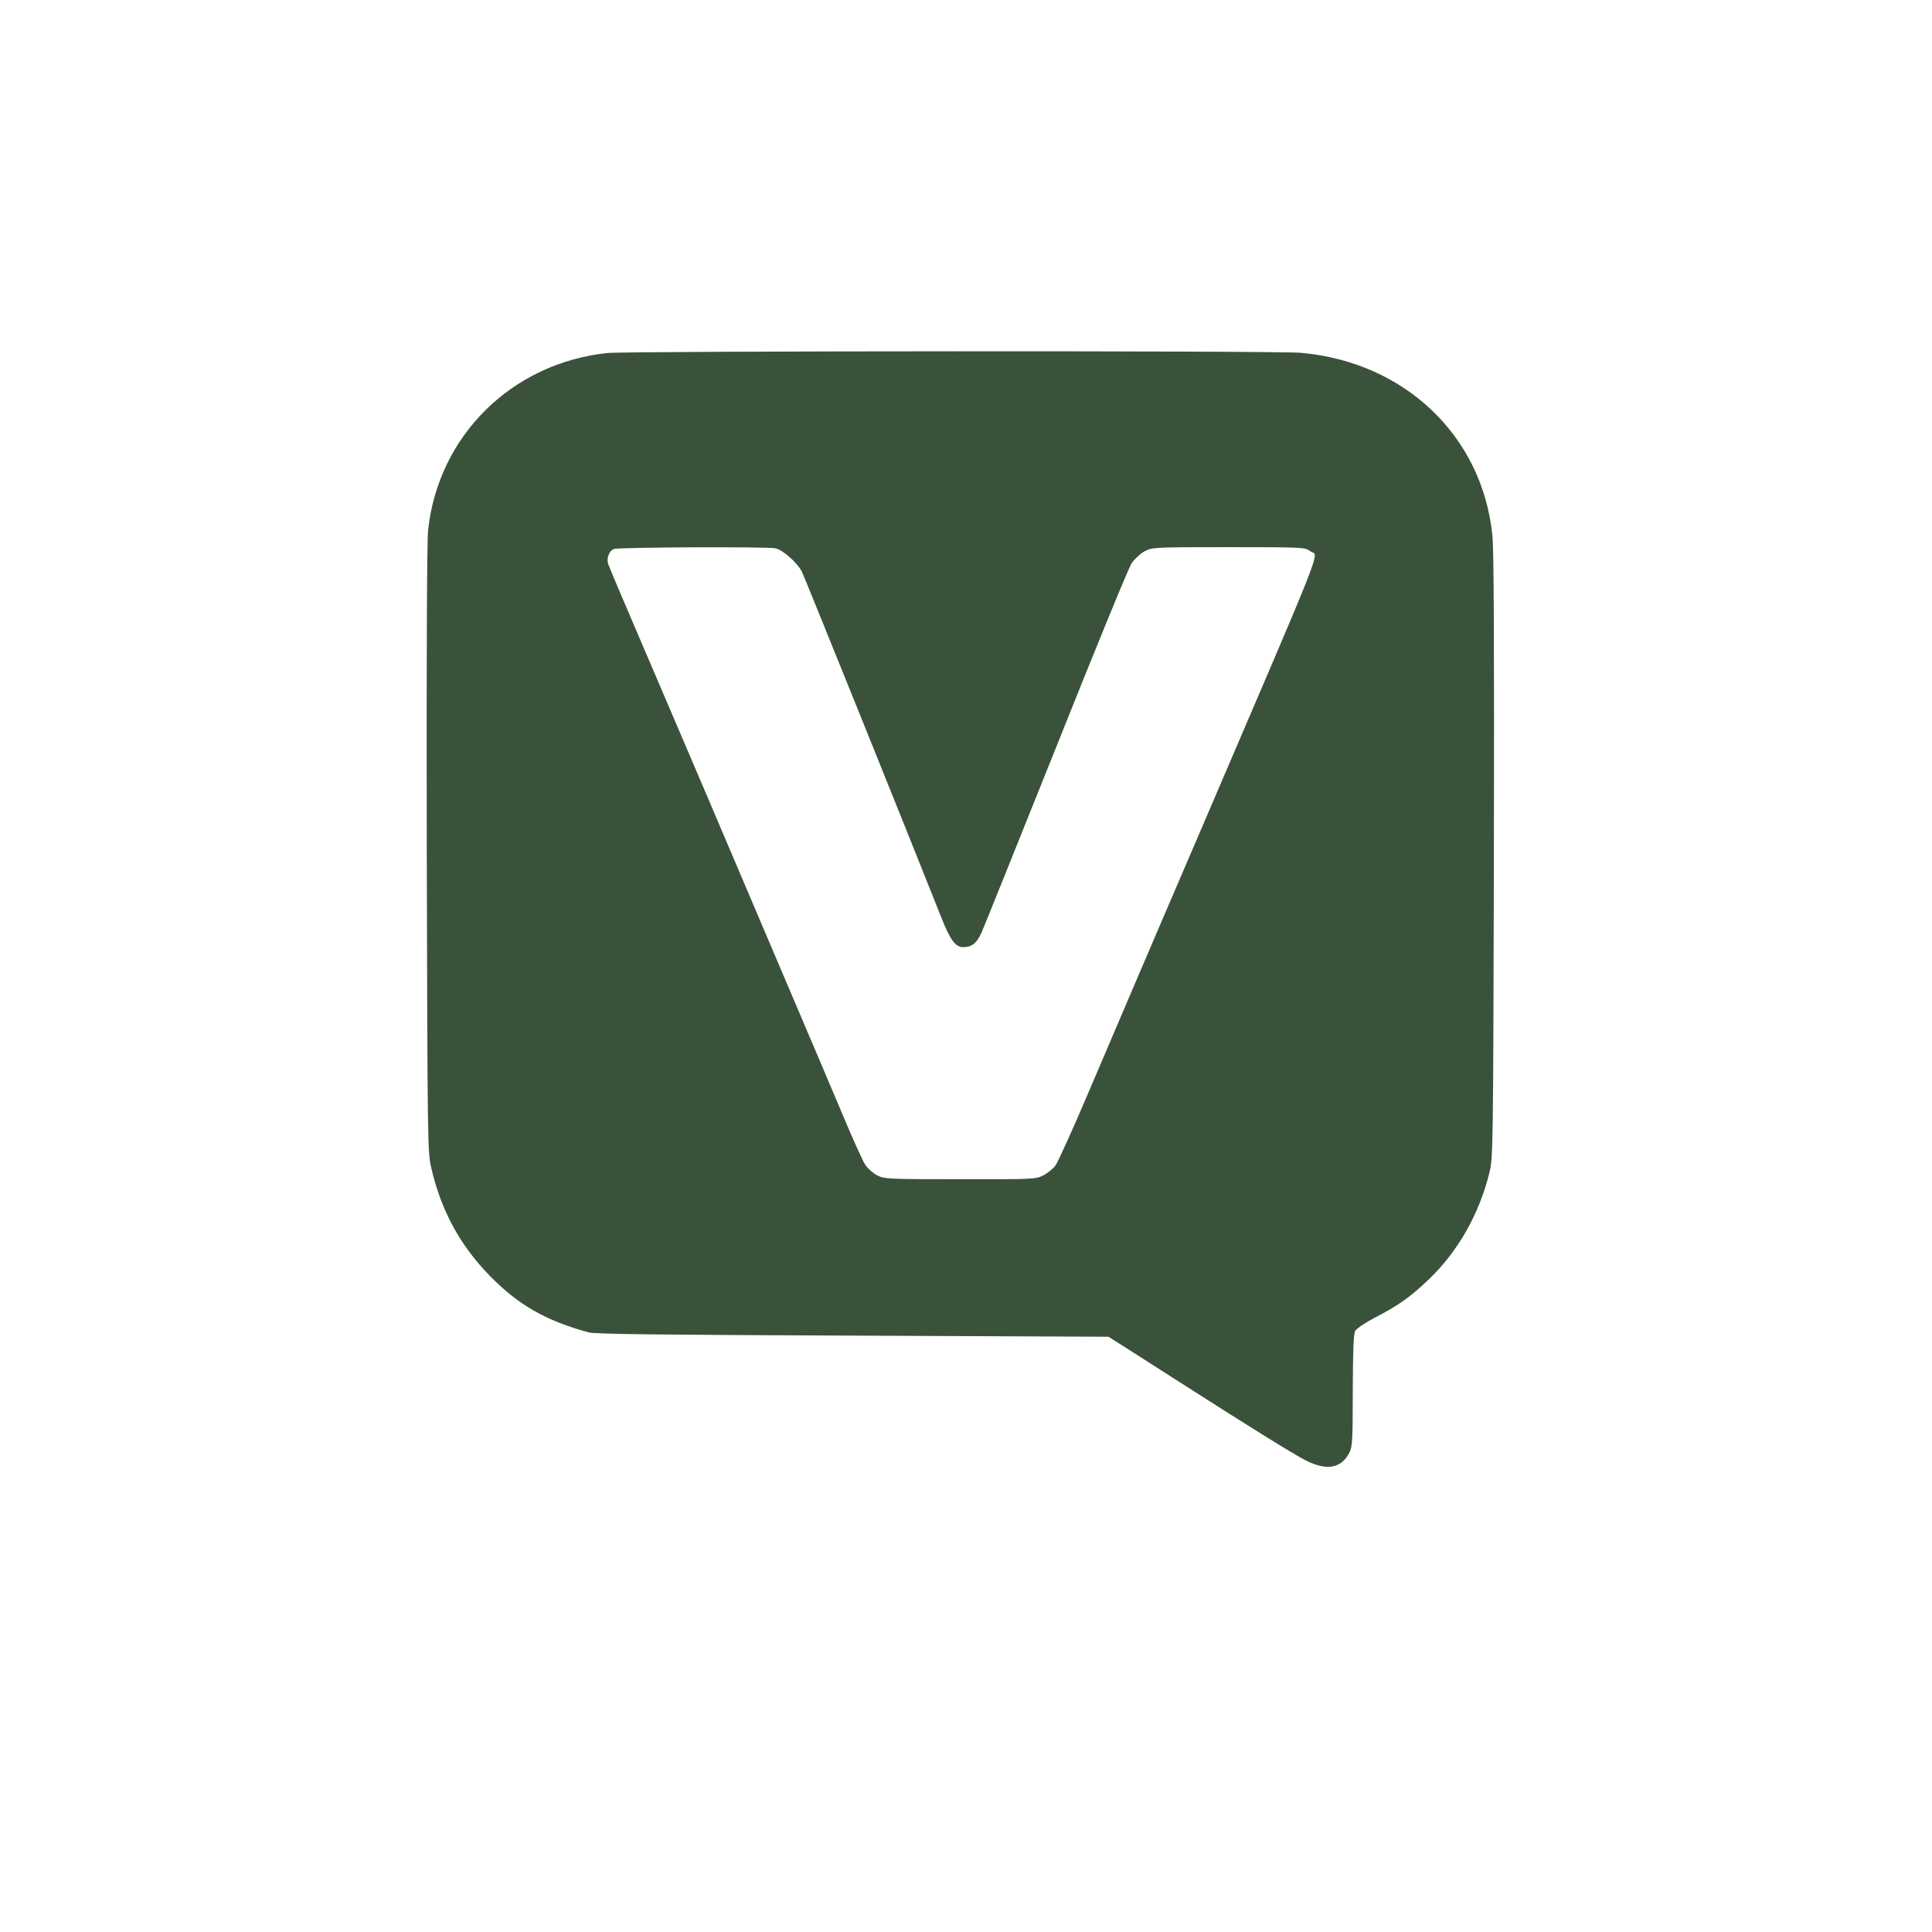 <?xml version="1.0" standalone="no"?>
<!DOCTYPE svg PUBLIC "-//W3C//DTD SVG 20010904//EN"
 "http://www.w3.org/TR/2001/REC-SVG-20010904/DTD/svg10.dtd">
<svg version="1.0" xmlns="http://www.w3.org/2000/svg"
 width="1024pt" height="1024pt" viewBox="0 0 1024 1024"
 preserveAspectRatio="xMidYMid meet">

<g transform="translate(0,1024) scale(0.1,-0.1)"
fill="#3a523a" stroke="none">
<path d="M3220 8369 c-507 -53 -897 -438 -951 -939 -6 -62 -9 -650 -7 -1695 4
-1584 4 -1601 25 -1690 52 -223 152 -406 309 -567 152 -155 295 -237 524 -300
34 -9 372 -13 1400 -17 l1355 -6 65 -41 c36 -23 162 -103 280 -179 400 -256
635 -402 700 -435 111 -57 190 -43 232 41 16 30 18 68 18 329 1 212 4 301 13
316 7 12 52 43 100 68 132 68 192 112 291 206 154 148 265 344 319 560 21 84
21 98 25 1680 2 1106 0 1628 -8 1702 -53 527 -464 919 -1014 968 -130 12
-3562 10 -3676 -1z m889 -1035 c40 -8 116 -75 141 -124 16 -32 591 -1458 738
-1830 48 -122 76 -160 116 -160 47 0 74 21 99 79 14 31 192 475 397 986 204
512 383 948 398 970 15 22 46 50 67 62 40 22 44 23 446 23 396 0 407 -1 433
-21 45 -35 107 123 -599 -1524 -239 -555 -499 -1165 -580 -1355 -81 -190 -158
-360 -171 -378 -14 -18 -43 -41 -65 -52 -37 -20 -58 -21 -440 -20 -381 0 -402
1 -439 20 -22 11 -51 37 -65 58 -13 20 -66 138 -118 262 -52 124 -168 396
-257 605 -89 209 -186 436 -215 505 -175 412 -373 876 -557 1305 -116 270
-213 498 -215 507 -9 30 6 68 30 78 25 10 807 13 856 4z"/>
</g>
</svg>

